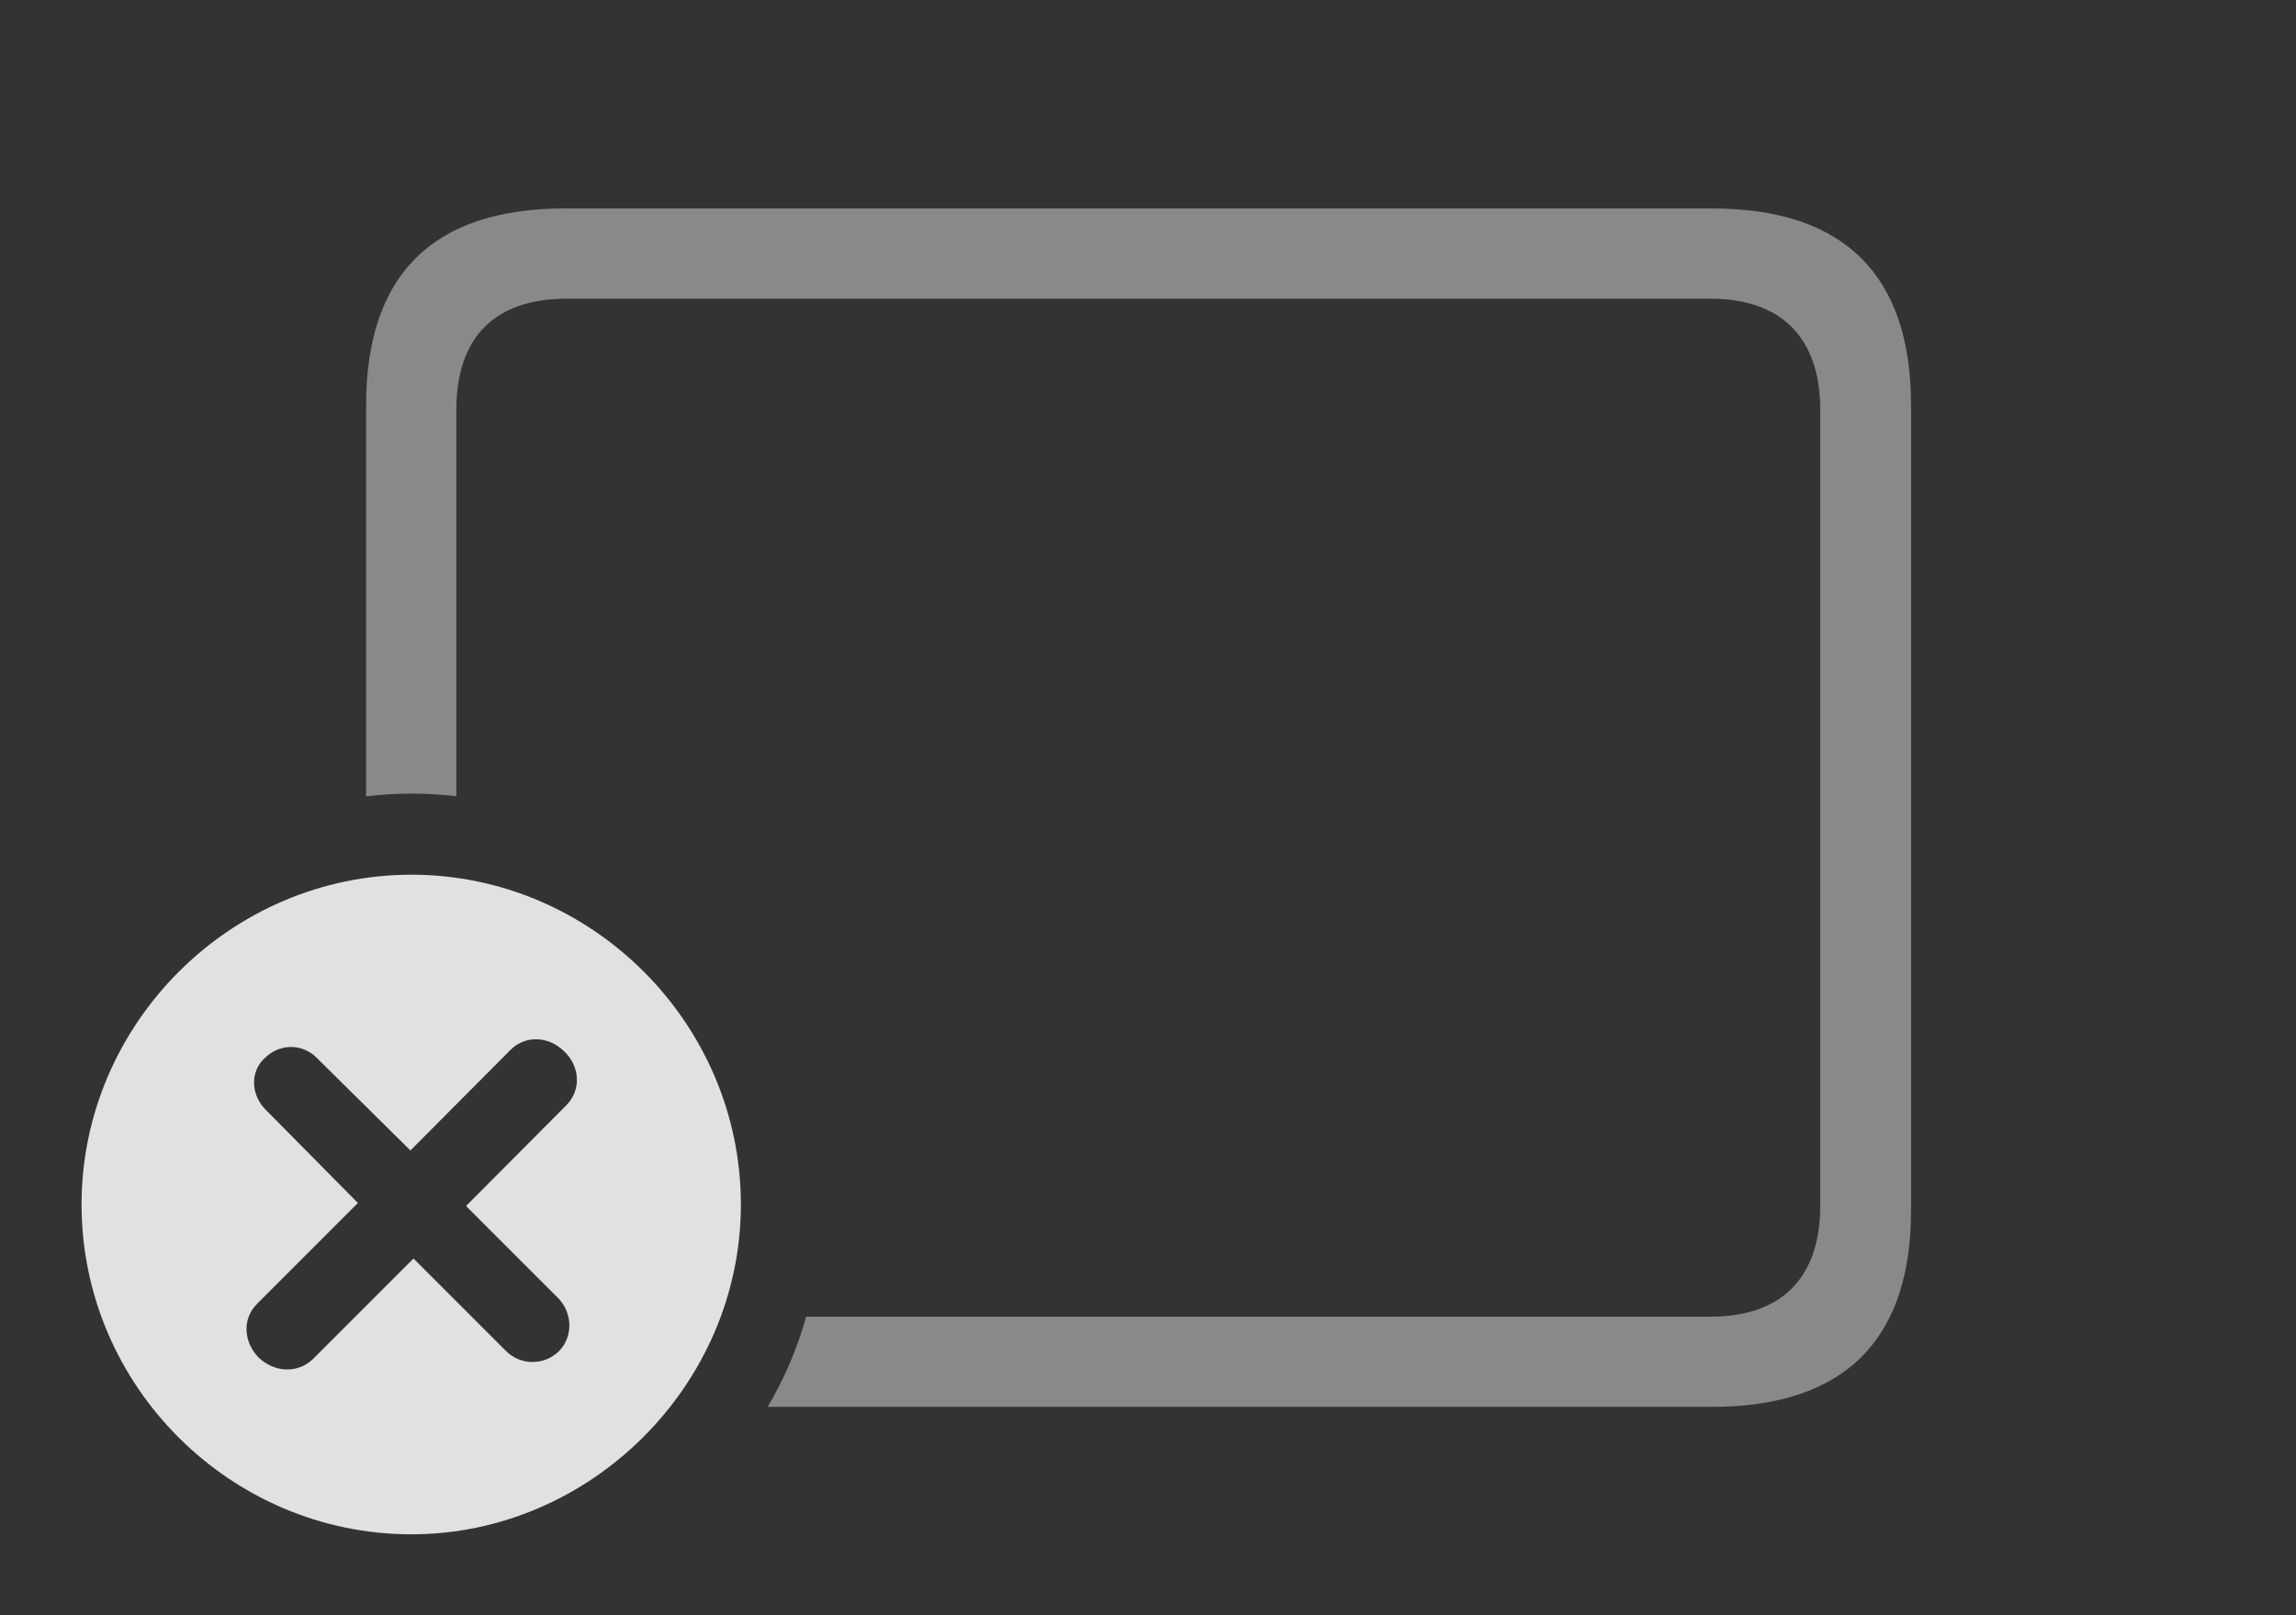<?xml version="1.0" encoding="UTF-8"?>
<!--Generator: Apple Native CoreSVG 341-->
<!DOCTYPE svg
PUBLIC "-//W3C//DTD SVG 1.1//EN"
       "http://www.w3.org/Graphics/SVG/1.1/DTD/svg11.dtd">
<svg version="1.1" xmlns="http://www.w3.org/2000/svg" xmlns:xlink="http://www.w3.org/1999/xlink" viewBox="0 0 43.975 30.947">
 <rect x="0" y="0" width="43.975" height="30.947" fill="#333333" stroke="none"/>
 <g>
  <rect height="30.947" opacity="0" width="43.975" x="0" y="0"/>
  <path d="M36.602 7.764L36.602 23.193C36.602 25.674 35.322 26.953 32.793 26.953L14.704 26.953C15.021 26.416 15.27 25.836 15.44 25.225L32.764 25.225C34.102 25.225 34.863 24.502 34.863 23.096L34.863 7.852C34.863 6.455 34.102 5.723 32.764 5.723L10.85 5.723C9.482 5.723 8.74 6.455 8.74 7.852L8.74 15.255C8.458 15.221 8.171 15.205 7.881 15.205C7.587 15.205 7.297 15.222 7.012 15.257L7.012 7.764C7.012 5.264 8.291 3.994 10.81 3.994L32.793 3.994C35.322 3.994 36.602 5.273 36.602 7.764Z" fill="white" fill-opacity="0.425"/>
  <path d="M14.19 23.076C14.19 26.533 11.309 29.395 7.881 29.395C4.414 29.395 1.562 26.553 1.562 23.076C1.562 19.619 4.414 16.758 7.881 16.758C11.338 16.758 14.19 19.609 14.19 23.076ZM9.775 20.117L7.861 22.041L6.064 20.264C5.791 19.99 5.361 19.99 5.078 20.264C4.785 20.527 4.805 20.967 5.078 21.25L6.855 23.047L4.932 24.971C4.629 25.264 4.668 25.713 4.951 26.006C5.244 26.289 5.693 26.328 5.996 26.035L7.92 24.111L9.697 25.889C9.98 26.162 10.42 26.162 10.703 25.889C10.977 25.615 10.967 25.166 10.703 24.883L8.926 23.105L10.84 21.182C11.143 20.879 11.104 20.43 10.81 20.146C10.527 19.863 10.078 19.814 9.775 20.117Z" fill="white" fill-opacity="0.85"/>
 </g>
</svg>
